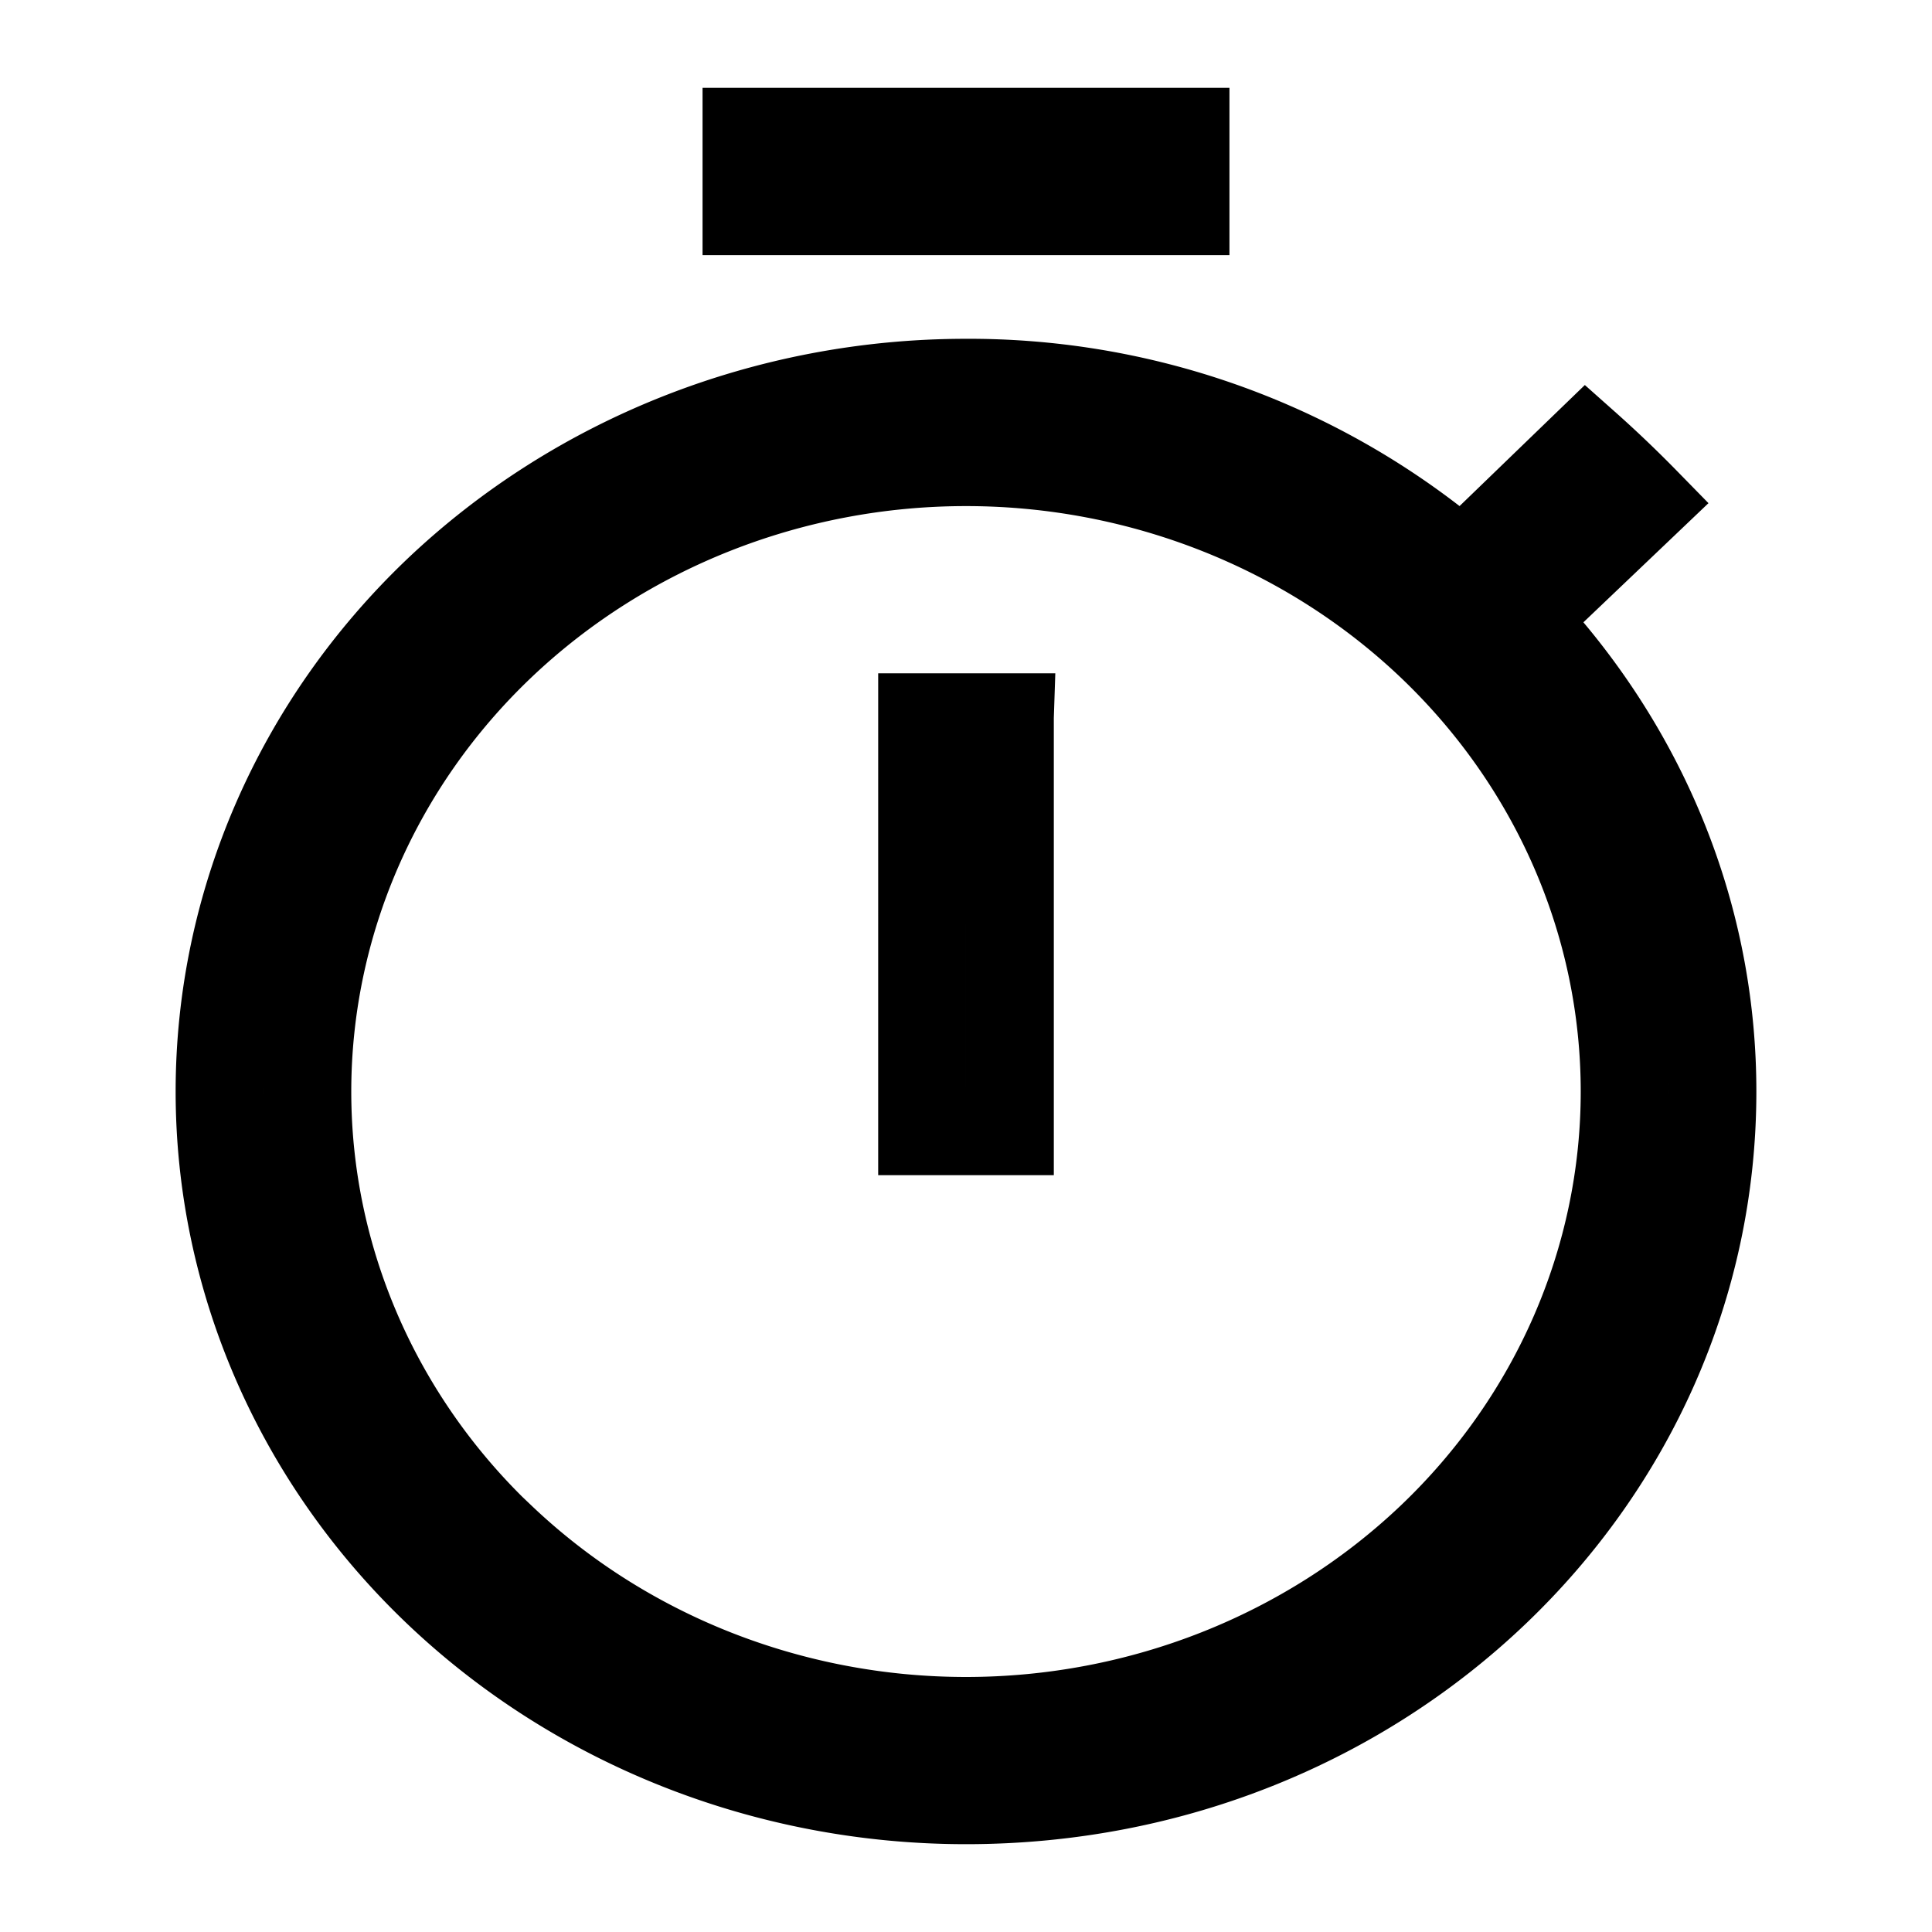 <svg width="22" height="22" fill="none" xmlns="http://www.w3.org/2000/svg"><path d="M17.685 6.724l-.34.323.302.36c1.16 1.383 1.853 3.128 1.853 5.022 0 4.435-3.754 8.071-8.5 8.071-2.262 0-4.427-.856-6.02-2.373-1.59-1.515-2.48-3.566-2.48-5.698 0-2.133.89-4.184 2.48-5.7C6.574 5.214 8.739 4.358 11 4.358a8.64 8.64 0 0 1 5.314 1.8l.342.265.311-.3 1.094-1.057c.235.209.46.424.682.651l-1.058 1.008zm-11.98 10.78C7.114 18.847 9.02 19.596 11 19.596c1.982 0 3.886-.75 5.295-2.09 1.409-1.342 2.205-3.168 2.205-5.076 0-1.91-.796-3.735-2.205-5.077-1.409-1.34-3.314-2.09-5.295-2.09-1.981 0-3.886.75-5.295 2.09C4.296 8.694 3.5 10.52 3.5 12.43c0 1.908.796 3.734 2.205 5.076zM11.5 8.168v4.714h-1V8.167h1zM8.5 1.5h5v.905h-5V1.5z" stroke="#000"/></svg>